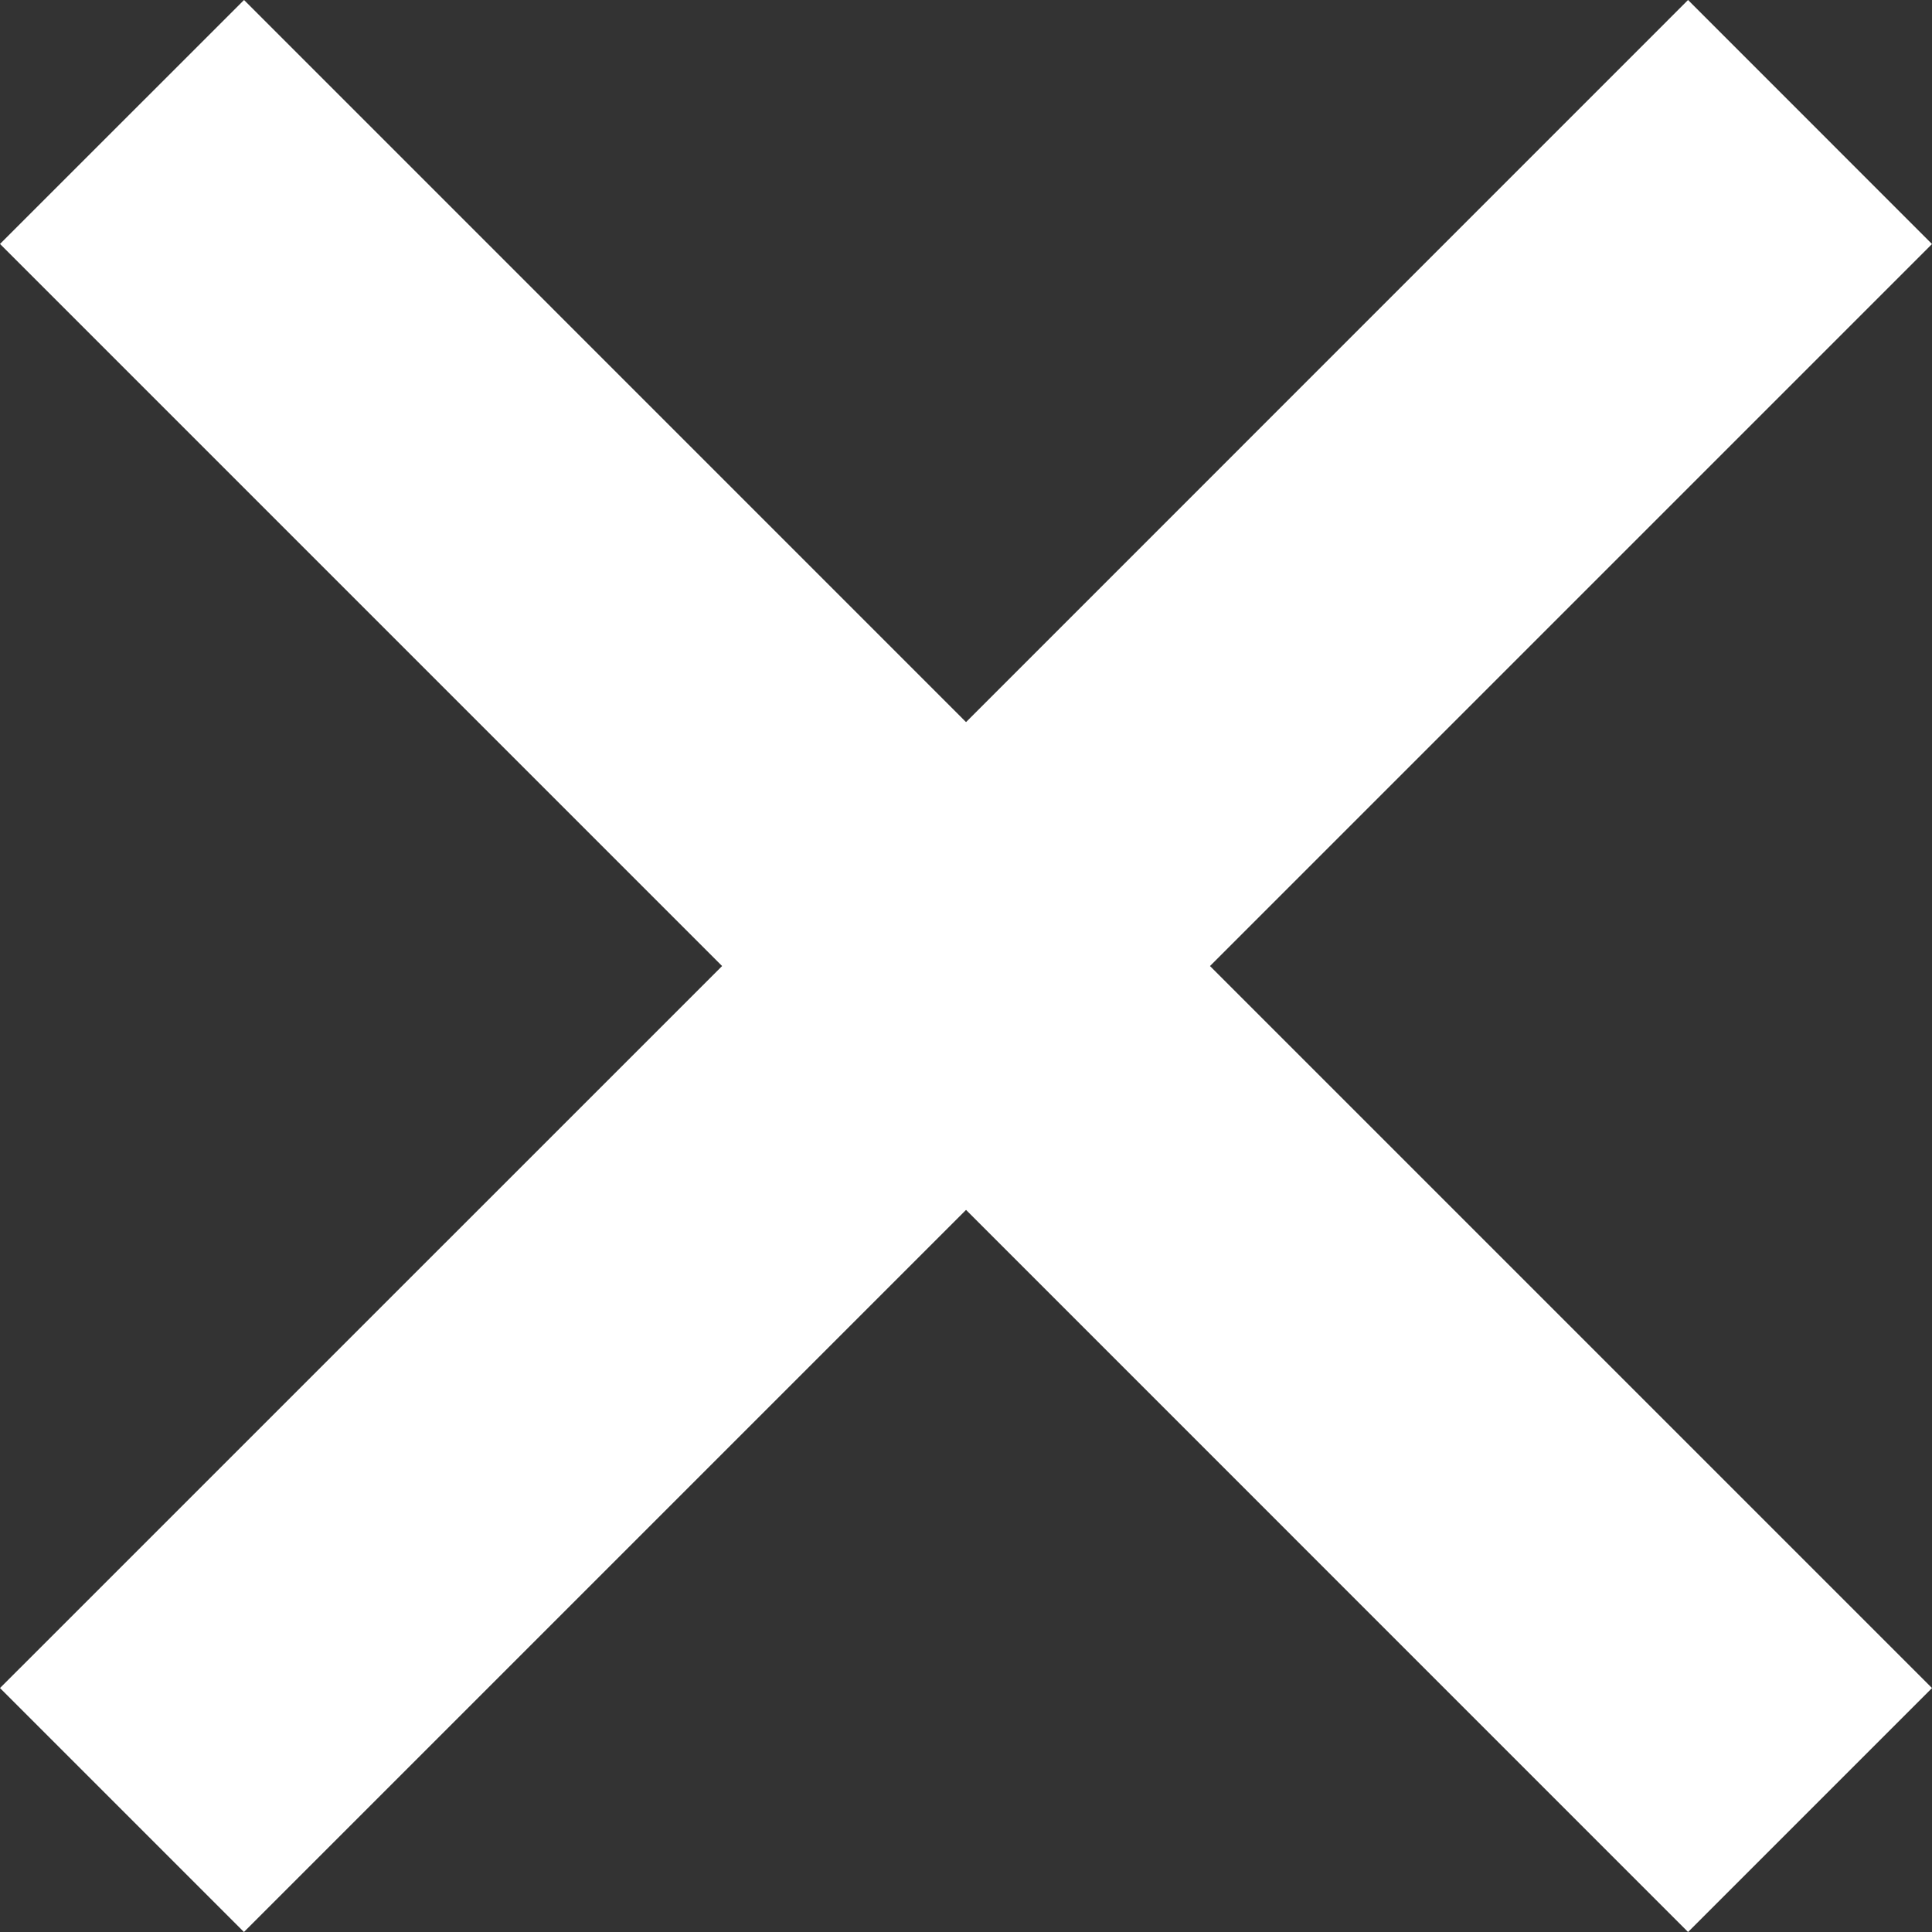 <svg version="1.0" xmlns="http://www.w3.org/2000/svg" width="22.199" fill="#fff" height="22.199"><rect width="100%" height="100%" fill="#333333" stroke="none"/><path d="M22.199 2.804L19.396 0 11.1 8.297 2.804 0 0 2.803 8.297 11.1 0 19.396l2.803 2.803 8.297-8.297 8.296 8.297 2.803-2.803-8.296-8.296z"/></svg>